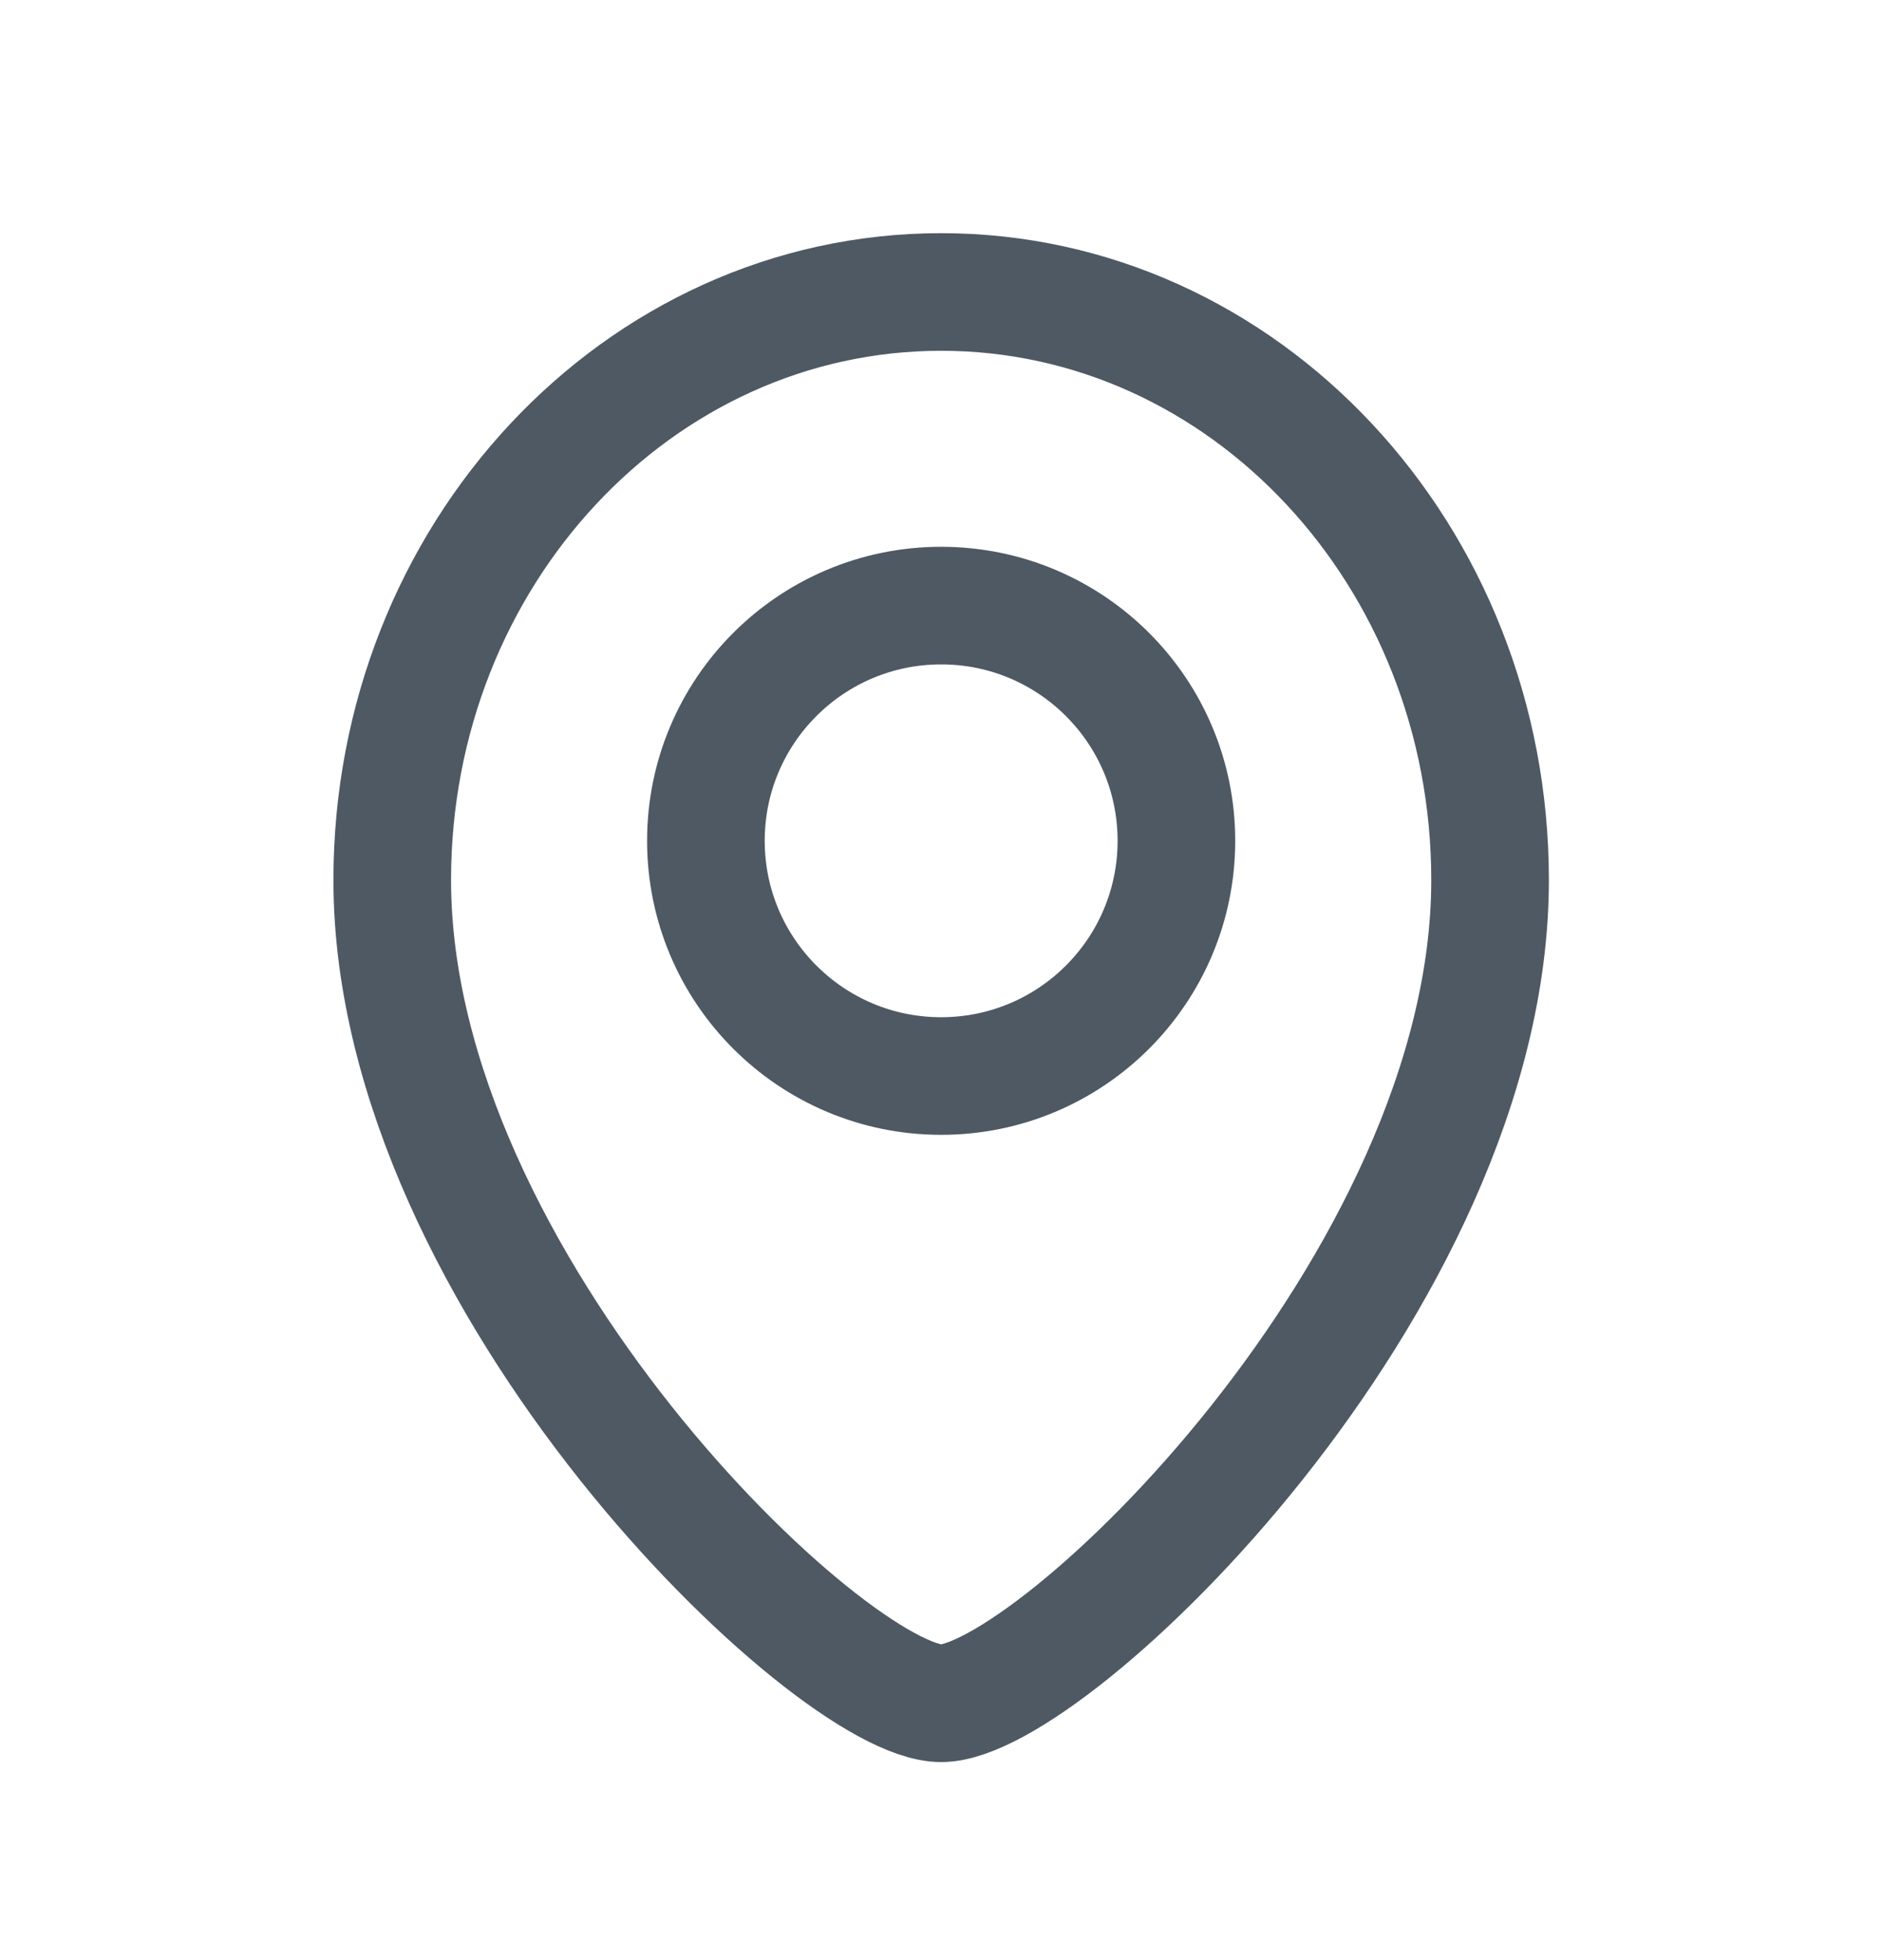 <svg width="24" height="25" viewBox="0 0 24 25" fill="none" xmlns="http://www.w3.org/2000/svg">
<path d="M19.002 11.224C19.002 16.366 13.402 21.724 12.002 21.724C10.602 21.724 5.002 16.366 5.002 11.224C5.002 7.082 8.136 3.724 12.002 3.724C15.868 3.724 19.002 7.082 19.002 11.224Z" stroke="#4E5964" stroke-width="1.5"/>
<circle cx="12.002" cy="10.724" r="3" stroke="#4E5964" stroke-width="1.5"/>
</svg>

